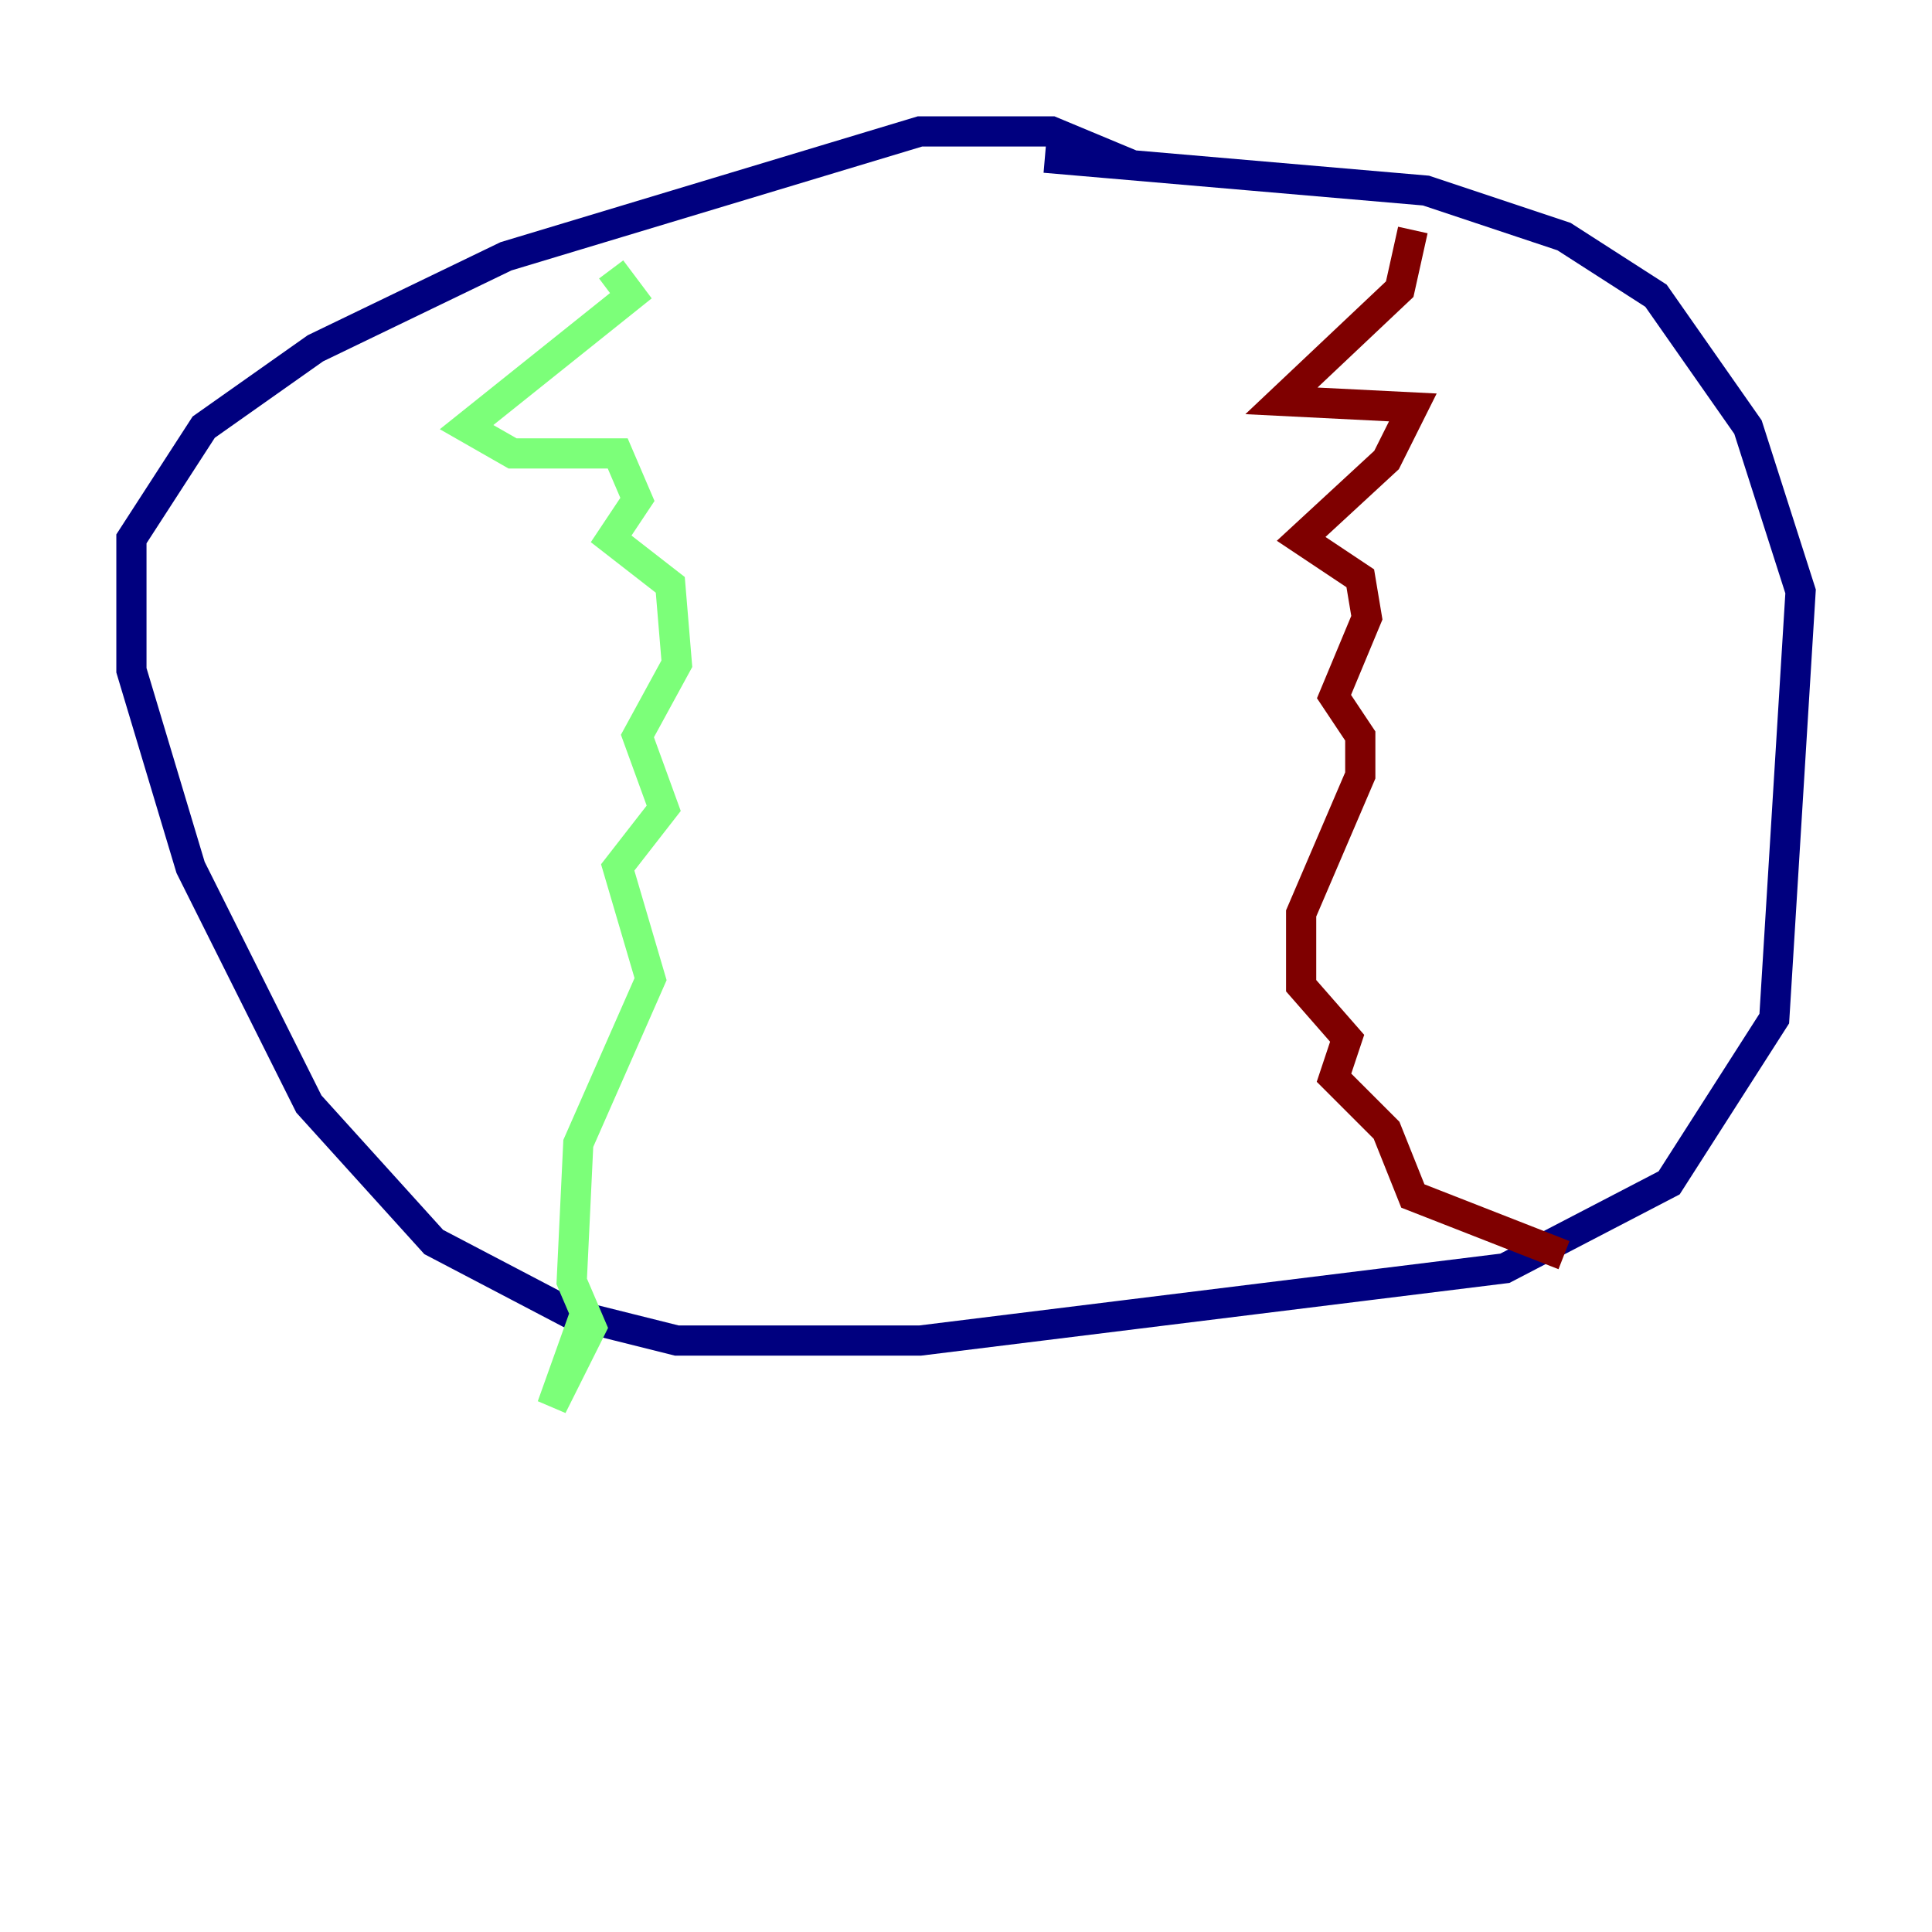 <?xml version="1.0" encoding="utf-8" ?>
<svg baseProfile="tiny" height="128" version="1.2" viewBox="0,0,128,128" width="128" xmlns="http://www.w3.org/2000/svg" xmlns:ev="http://www.w3.org/2001/xml-events" xmlns:xlink="http://www.w3.org/1999/xlink"><defs /><polyline fill="none" points="74.884,10.884 69.66,8.707 60.952,8.707 33.524,16.98 20.898,23.075 13.497,28.299 8.707,35.701 8.707,44.408 12.626,57.469 20.463,73.143 28.735,82.286 37.878,87.075 44.843,88.816 60.952,88.816 99.701,84.027 110.585,78.367 117.551,67.483 119.293,39.184 115.809,28.299 109.714,19.592 103.619,15.674 94.476,12.626 69.225,10.449" stroke="#00007f" stroke-width="2" /><polyline fill="none" points="40.49,17.85 41.796,19.592 30.912,28.299 33.959,30.041 40.925,30.041 42.231,33.088 40.49,35.701 44.408,38.748 44.843,43.973 42.231,48.762 43.973,53.551 40.925,57.469 43.102,64.871 38.313,75.755 37.878,84.898 39.184,87.946 36.571,93.17 38.748,87.075" stroke="#7cff79" stroke-width="2" /><polyline fill="none" points="93.605,15.238 92.735,19.157 84.898,26.558 93.605,26.993 91.864,30.476 86.204,35.701 90.122,38.313 90.558,40.925 88.381,46.15 90.122,48.762 90.122,51.374 86.204,60.517 86.204,65.306 89.252,68.789 88.381,71.401 91.864,74.884 93.605,79.238 103.619,83.156" stroke="#7f0000" stroke-width="2" /></svg>